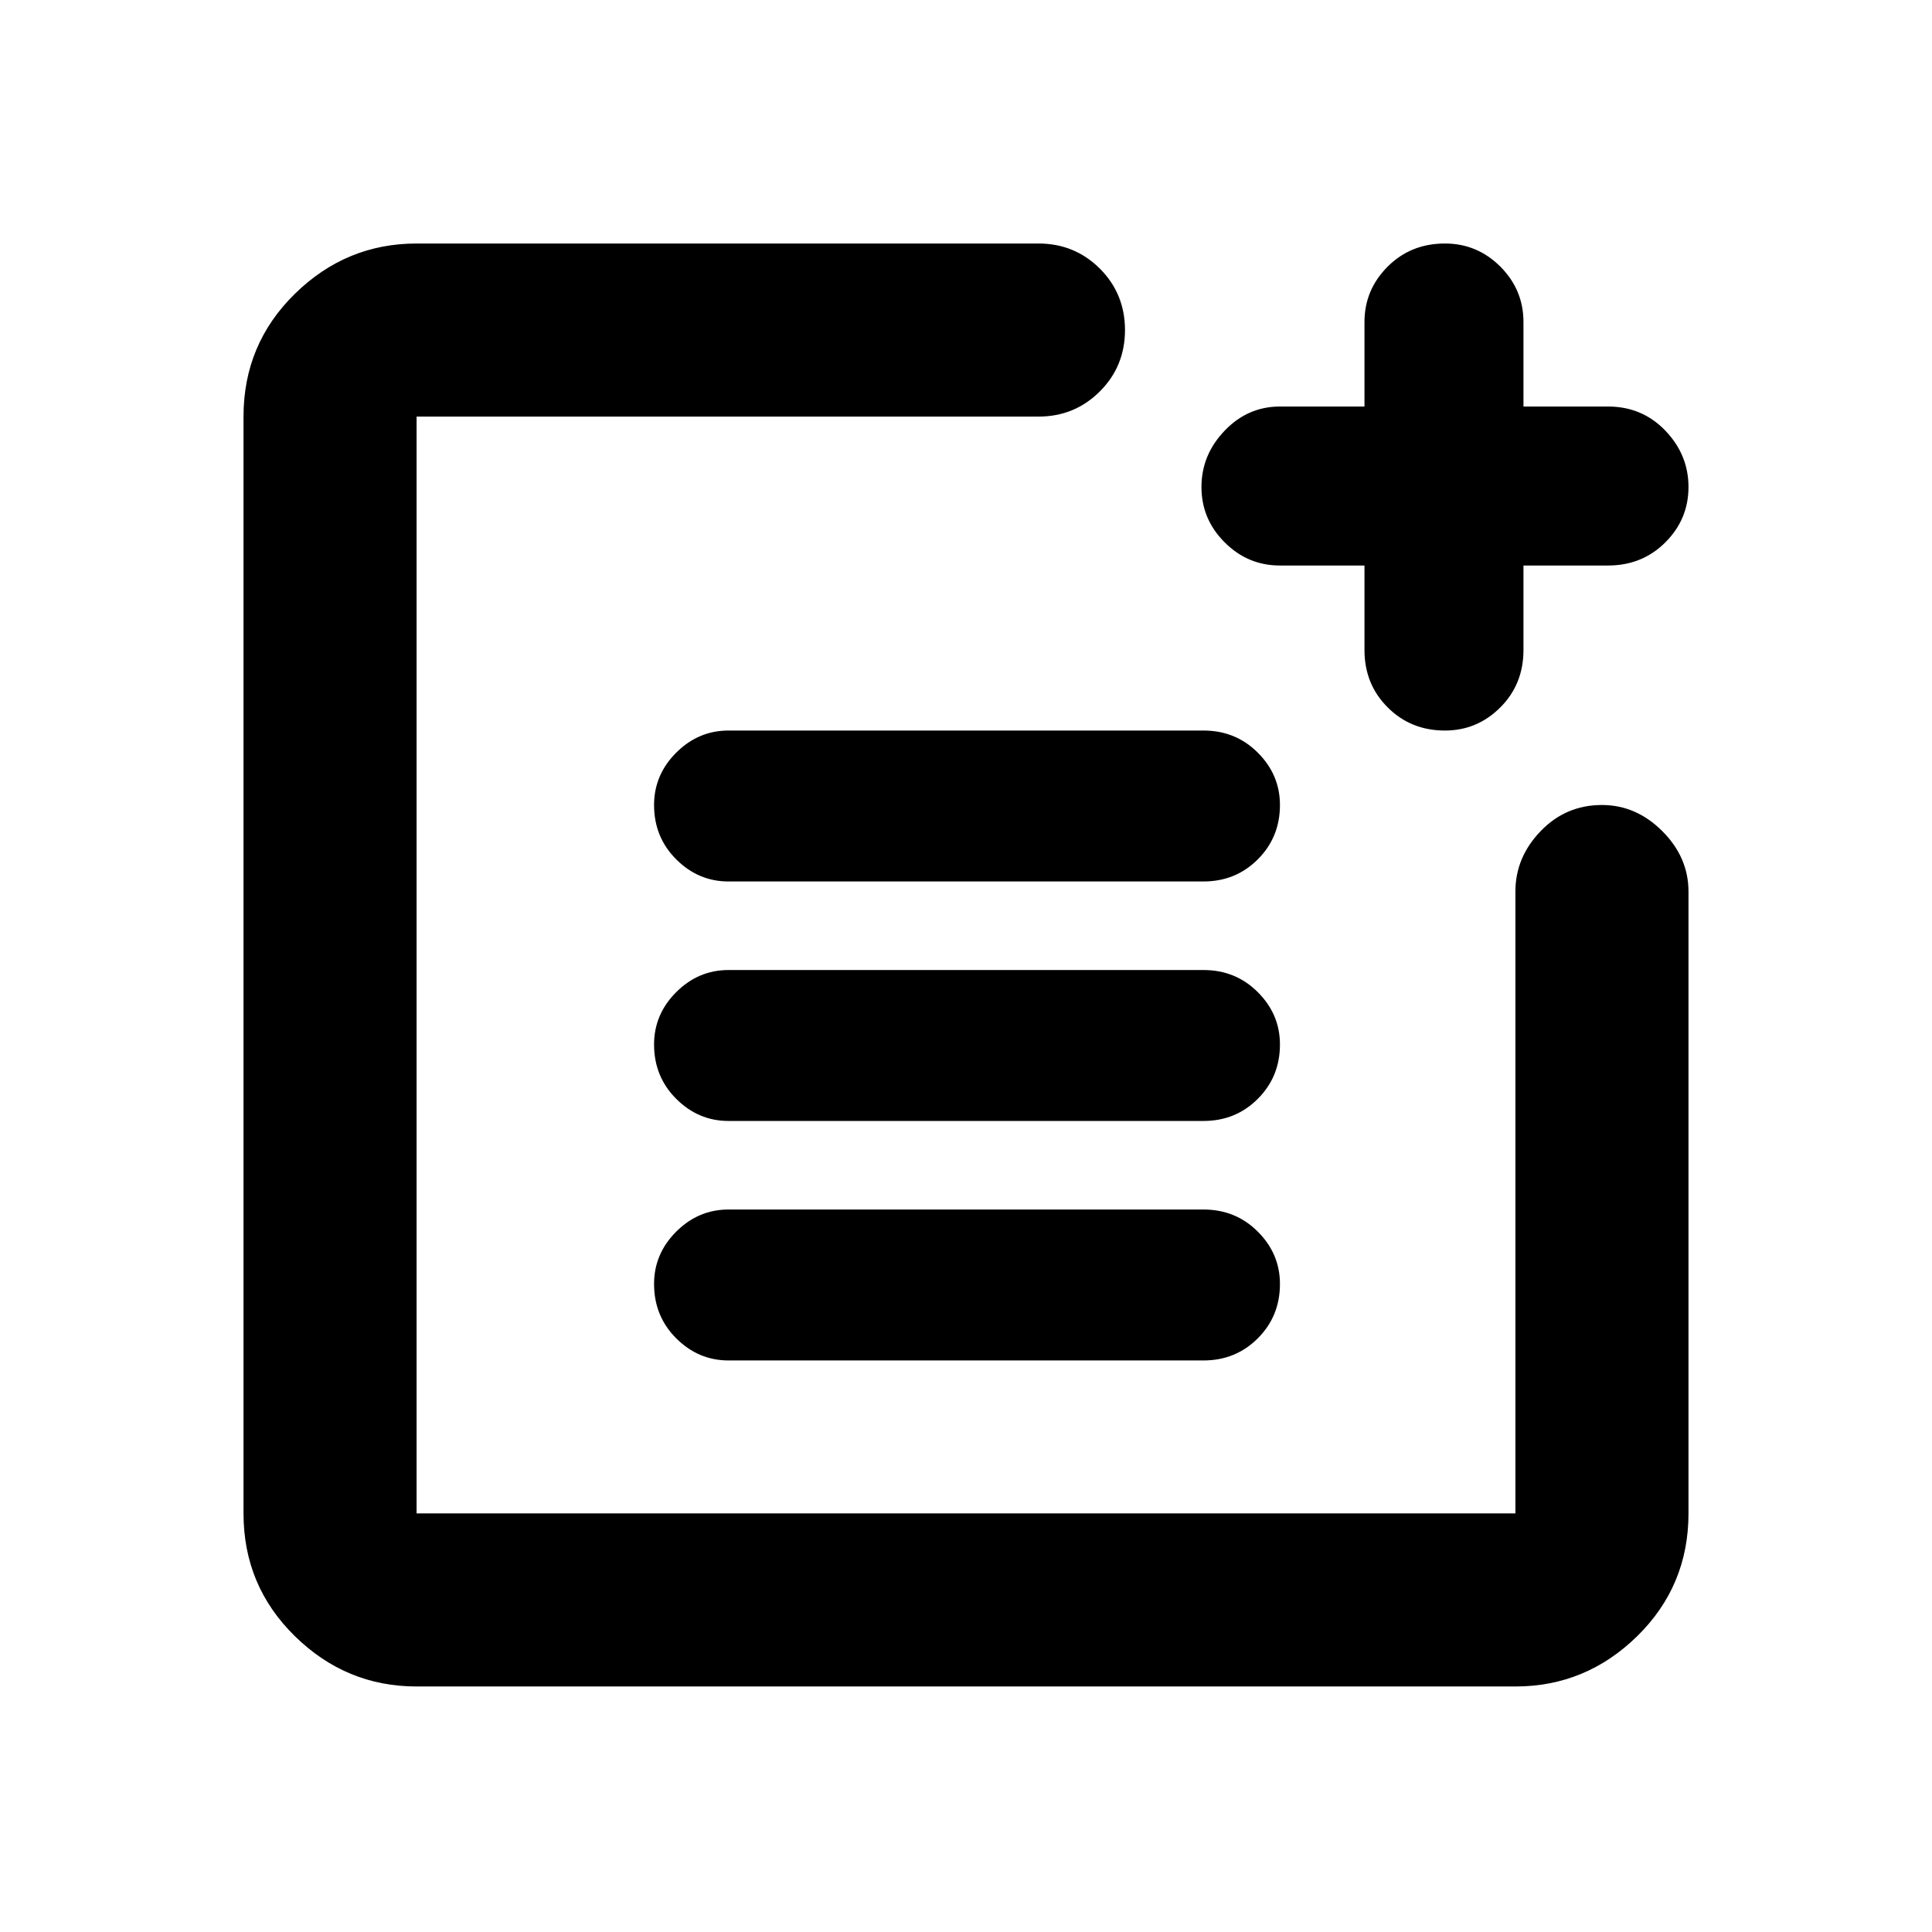 <svg xmlns="http://www.w3.org/2000/svg" height="24" width="24"><path d="M9.05 10.95Q8.675 10.95 8.4 10.675Q8.125 10.4 8.125 10Q8.125 9.625 8.4 9.35Q8.675 9.075 9.05 9.075H14.95Q15.35 9.075 15.625 9.35Q15.9 9.625 15.9 10Q15.9 10.4 15.625 10.675Q15.35 10.95 14.95 10.95ZM9.05 13.925Q8.675 13.925 8.4 13.65Q8.125 13.375 8.125 12.975Q8.125 12.6 8.4 12.325Q8.675 12.05 9.05 12.05H14.95Q15.35 12.05 15.625 12.325Q15.9 12.6 15.9 12.975Q15.9 13.375 15.625 13.65Q15.35 13.925 14.95 13.925ZM9.05 16.9Q8.675 16.9 8.4 16.625Q8.125 16.35 8.125 15.95Q8.125 15.575 8.4 15.3Q8.675 15.025 9.05 15.025H14.95Q15.35 15.025 15.625 15.3Q15.9 15.575 15.9 15.95Q15.9 16.35 15.625 16.625Q15.35 16.9 14.95 16.9ZM17.95 9.075Q17.525 9.075 17.238 8.787Q16.95 8.5 16.95 8.075V7.025H15.9Q15.5 7.025 15.213 6.737Q14.925 6.45 14.925 6.05Q14.925 5.65 15.213 5.35Q15.5 5.05 15.9 5.05H16.95V4Q16.95 3.6 17.238 3.312Q17.525 3.025 17.95 3.025Q18.35 3.025 18.638 3.312Q18.925 3.6 18.925 4V5.05H19.975Q20.4 5.05 20.688 5.35Q20.975 5.65 20.975 6.05Q20.975 6.45 20.688 6.737Q20.4 7.025 19.975 7.025H18.925V8.075Q18.925 8.5 18.638 8.787Q18.35 9.075 17.95 9.075ZM5.175 20.95Q4.3 20.95 3.663 20.325Q3.025 19.7 3.025 18.8V5.175Q3.025 4.275 3.663 3.65Q4.3 3.025 5.175 3.025H12.9Q13.35 3.025 13.663 3.337Q13.975 3.65 13.975 4.1Q13.975 4.55 13.663 4.862Q13.35 5.175 12.9 5.175H5.175Q5.175 5.175 5.175 5.175Q5.175 5.175 5.175 5.175V18.8Q5.175 18.8 5.175 18.8Q5.175 18.8 5.175 18.8H18.825Q18.825 18.8 18.825 18.8Q18.825 18.8 18.825 18.8V11.075Q18.825 10.65 19.138 10.325Q19.45 10 19.9 10Q20.325 10 20.65 10.325Q20.975 10.65 20.975 11.075V18.8Q20.975 19.7 20.338 20.325Q19.7 20.95 18.825 20.95Z"/></svg>